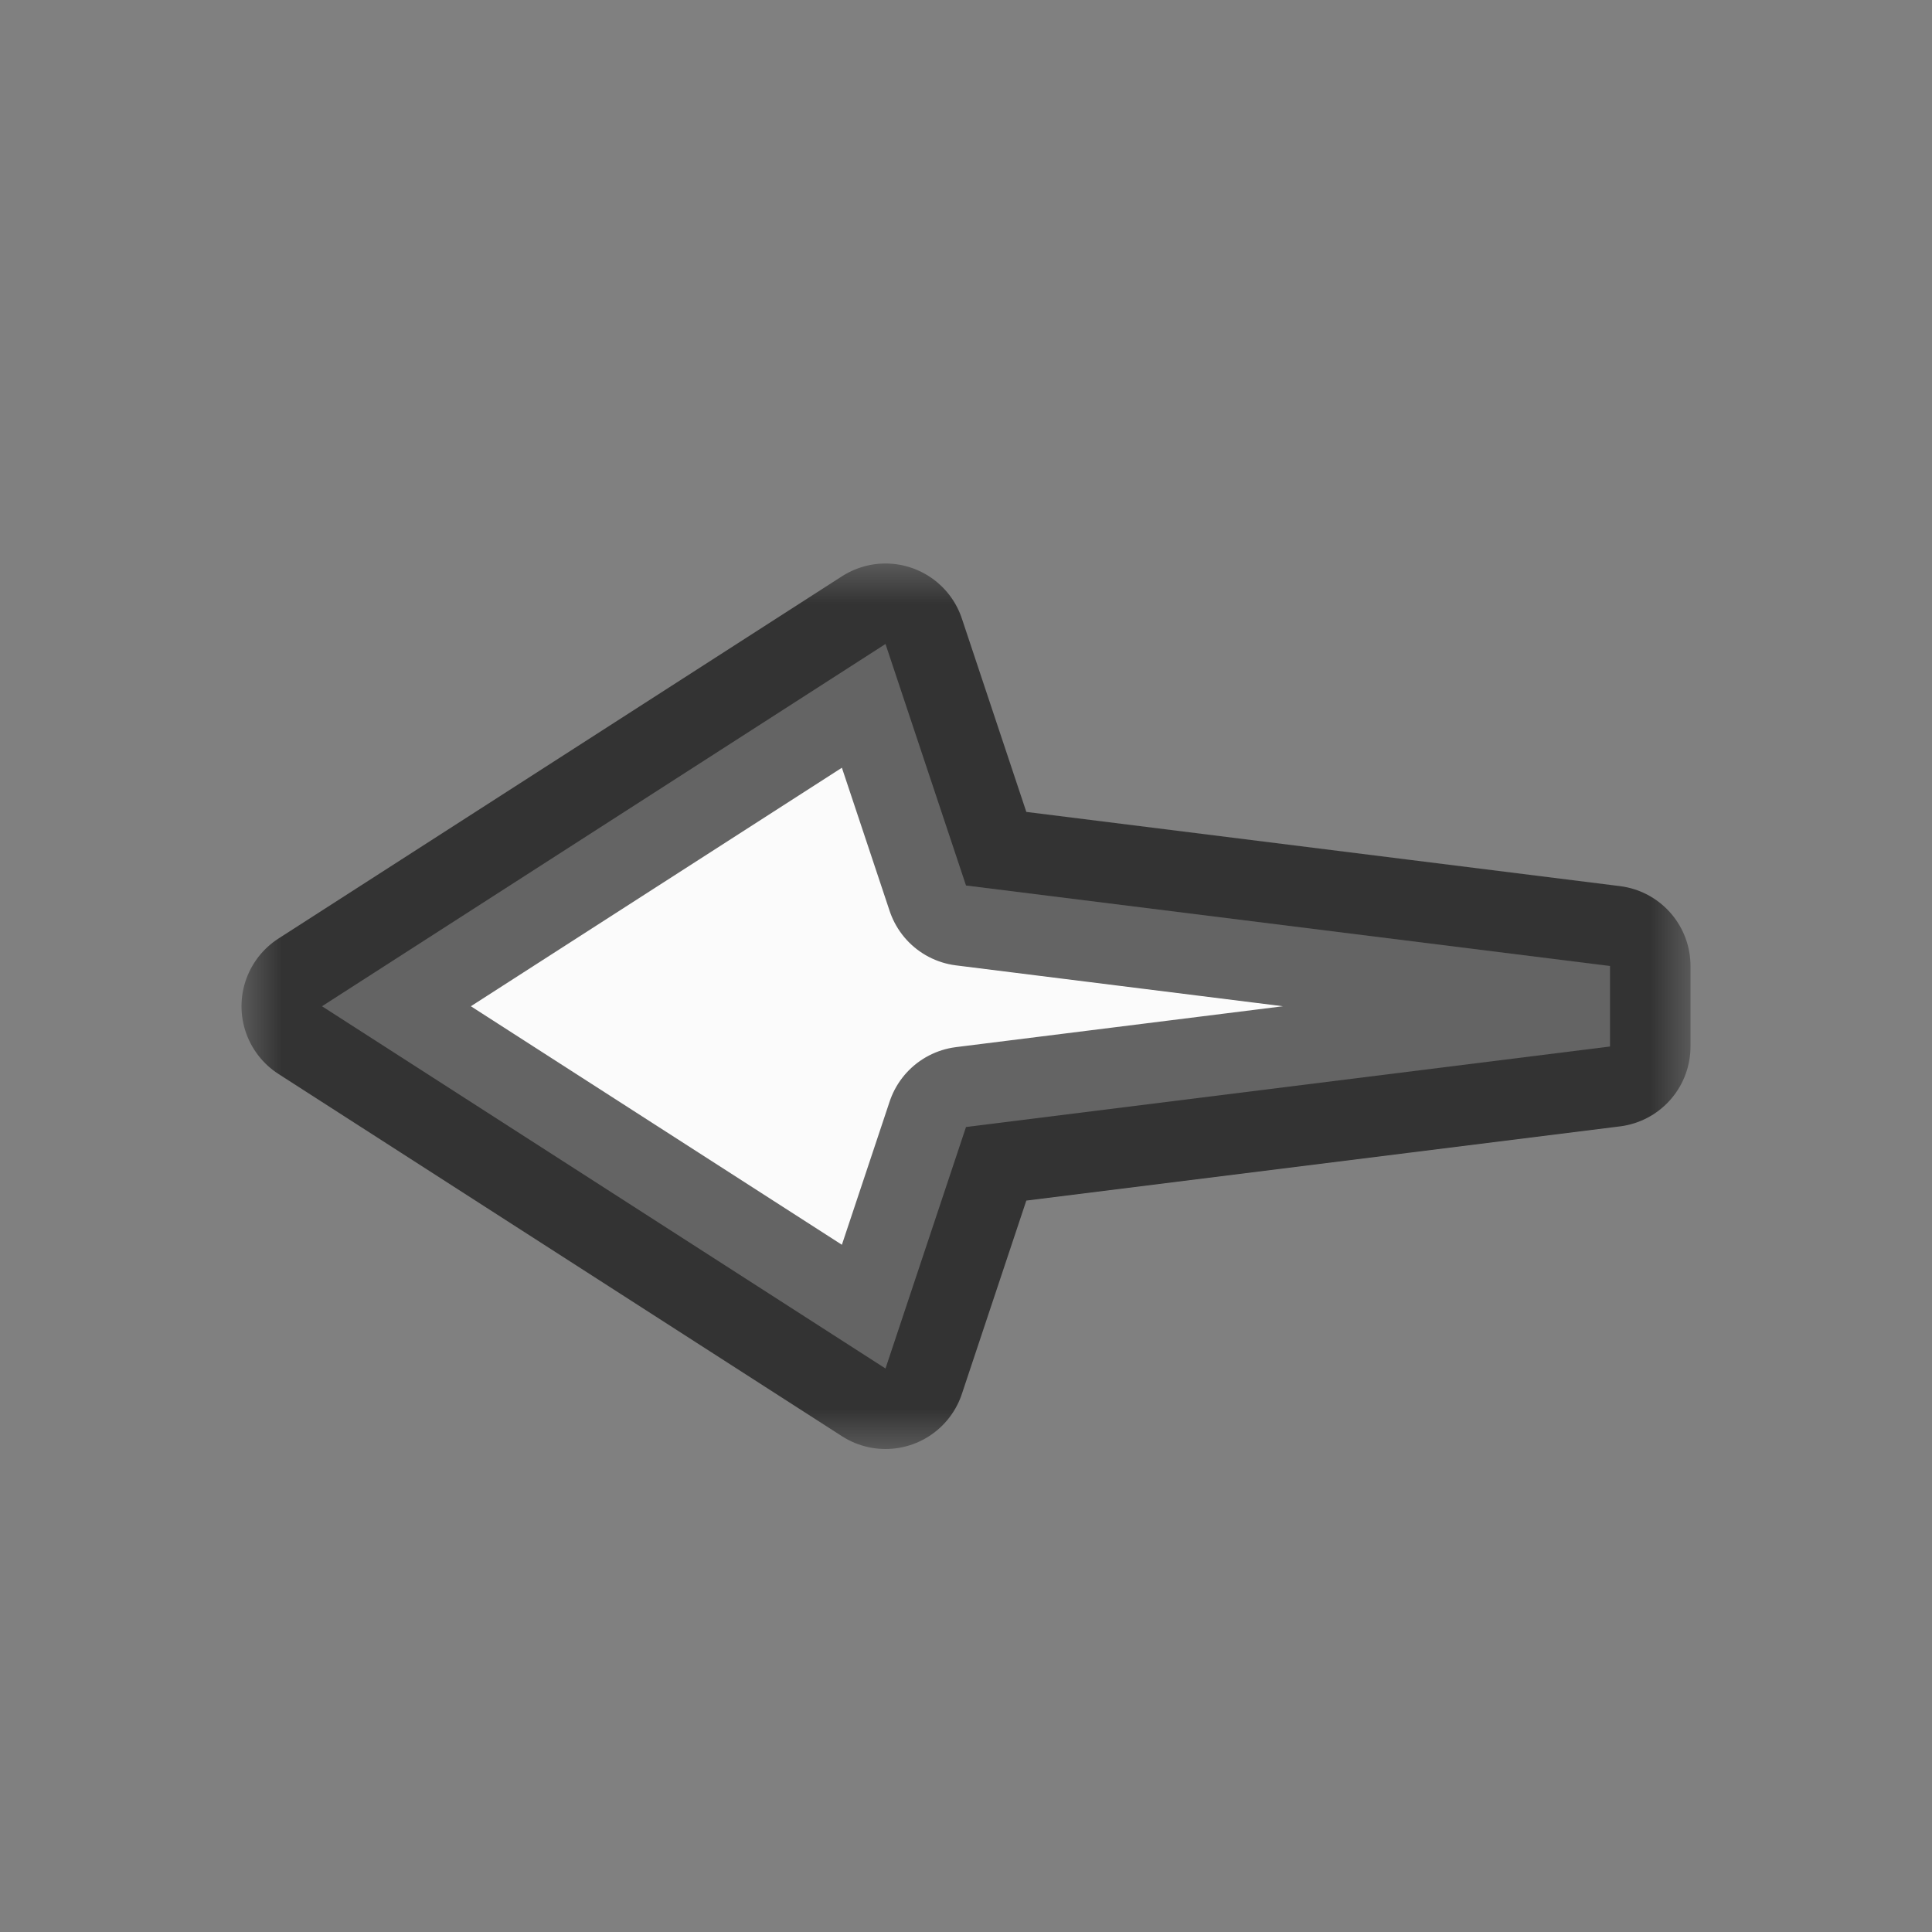 <svg width="24" height="24" viewBox="0 0 24 24" fill="none" xmlns="http://www.w3.org/2000/svg">
<rect x="0" y="0" width="24" height="24" fill="#808080" stroke="none"/>
<g id="cursor=left, variant=light, size=24" clip-path="url(#clip0_2320_8988)">
<g id="arrow">
<g id="arrow_2">
<mask id="path-1-outside-1_2320_8988" maskUnits="userSpaceOnUse" x="3" y="7" width="18" height="11" fill="black">
<rect fill="white" x="3" y="7" width="18" height="11"/>
<path d="M4 12.5L11 17L12 14L20 13L20 12L12 11L11 8L4 12.5Z"/>
</mask>
<path d="M4 12.5L11 17L12 14L20 13L20 12L12 11L11 8L4 12.5Z" fill="#FBFBFB"/>
<path d="M4 12.5L11 17L12 14L20 13L20 12L12 11L11 8L4 12.5Z" stroke="black" stroke-opacity="0.6" stroke-width="2" stroke-linejoin="round" mask="url(#path-1-outside-1_2320_8988)"/>
</g>
</g>
</g>
<defs>
<clipPath id="clip0_2320_8988">
<rect width="24" height="24" fill="white"/>
</clipPath>
<clipPath id="clip1_2320_8988">
<rect width="1" height="1" fill="white" transform="translate(3 12)"/>
</clipPath>
</defs>
</svg>
